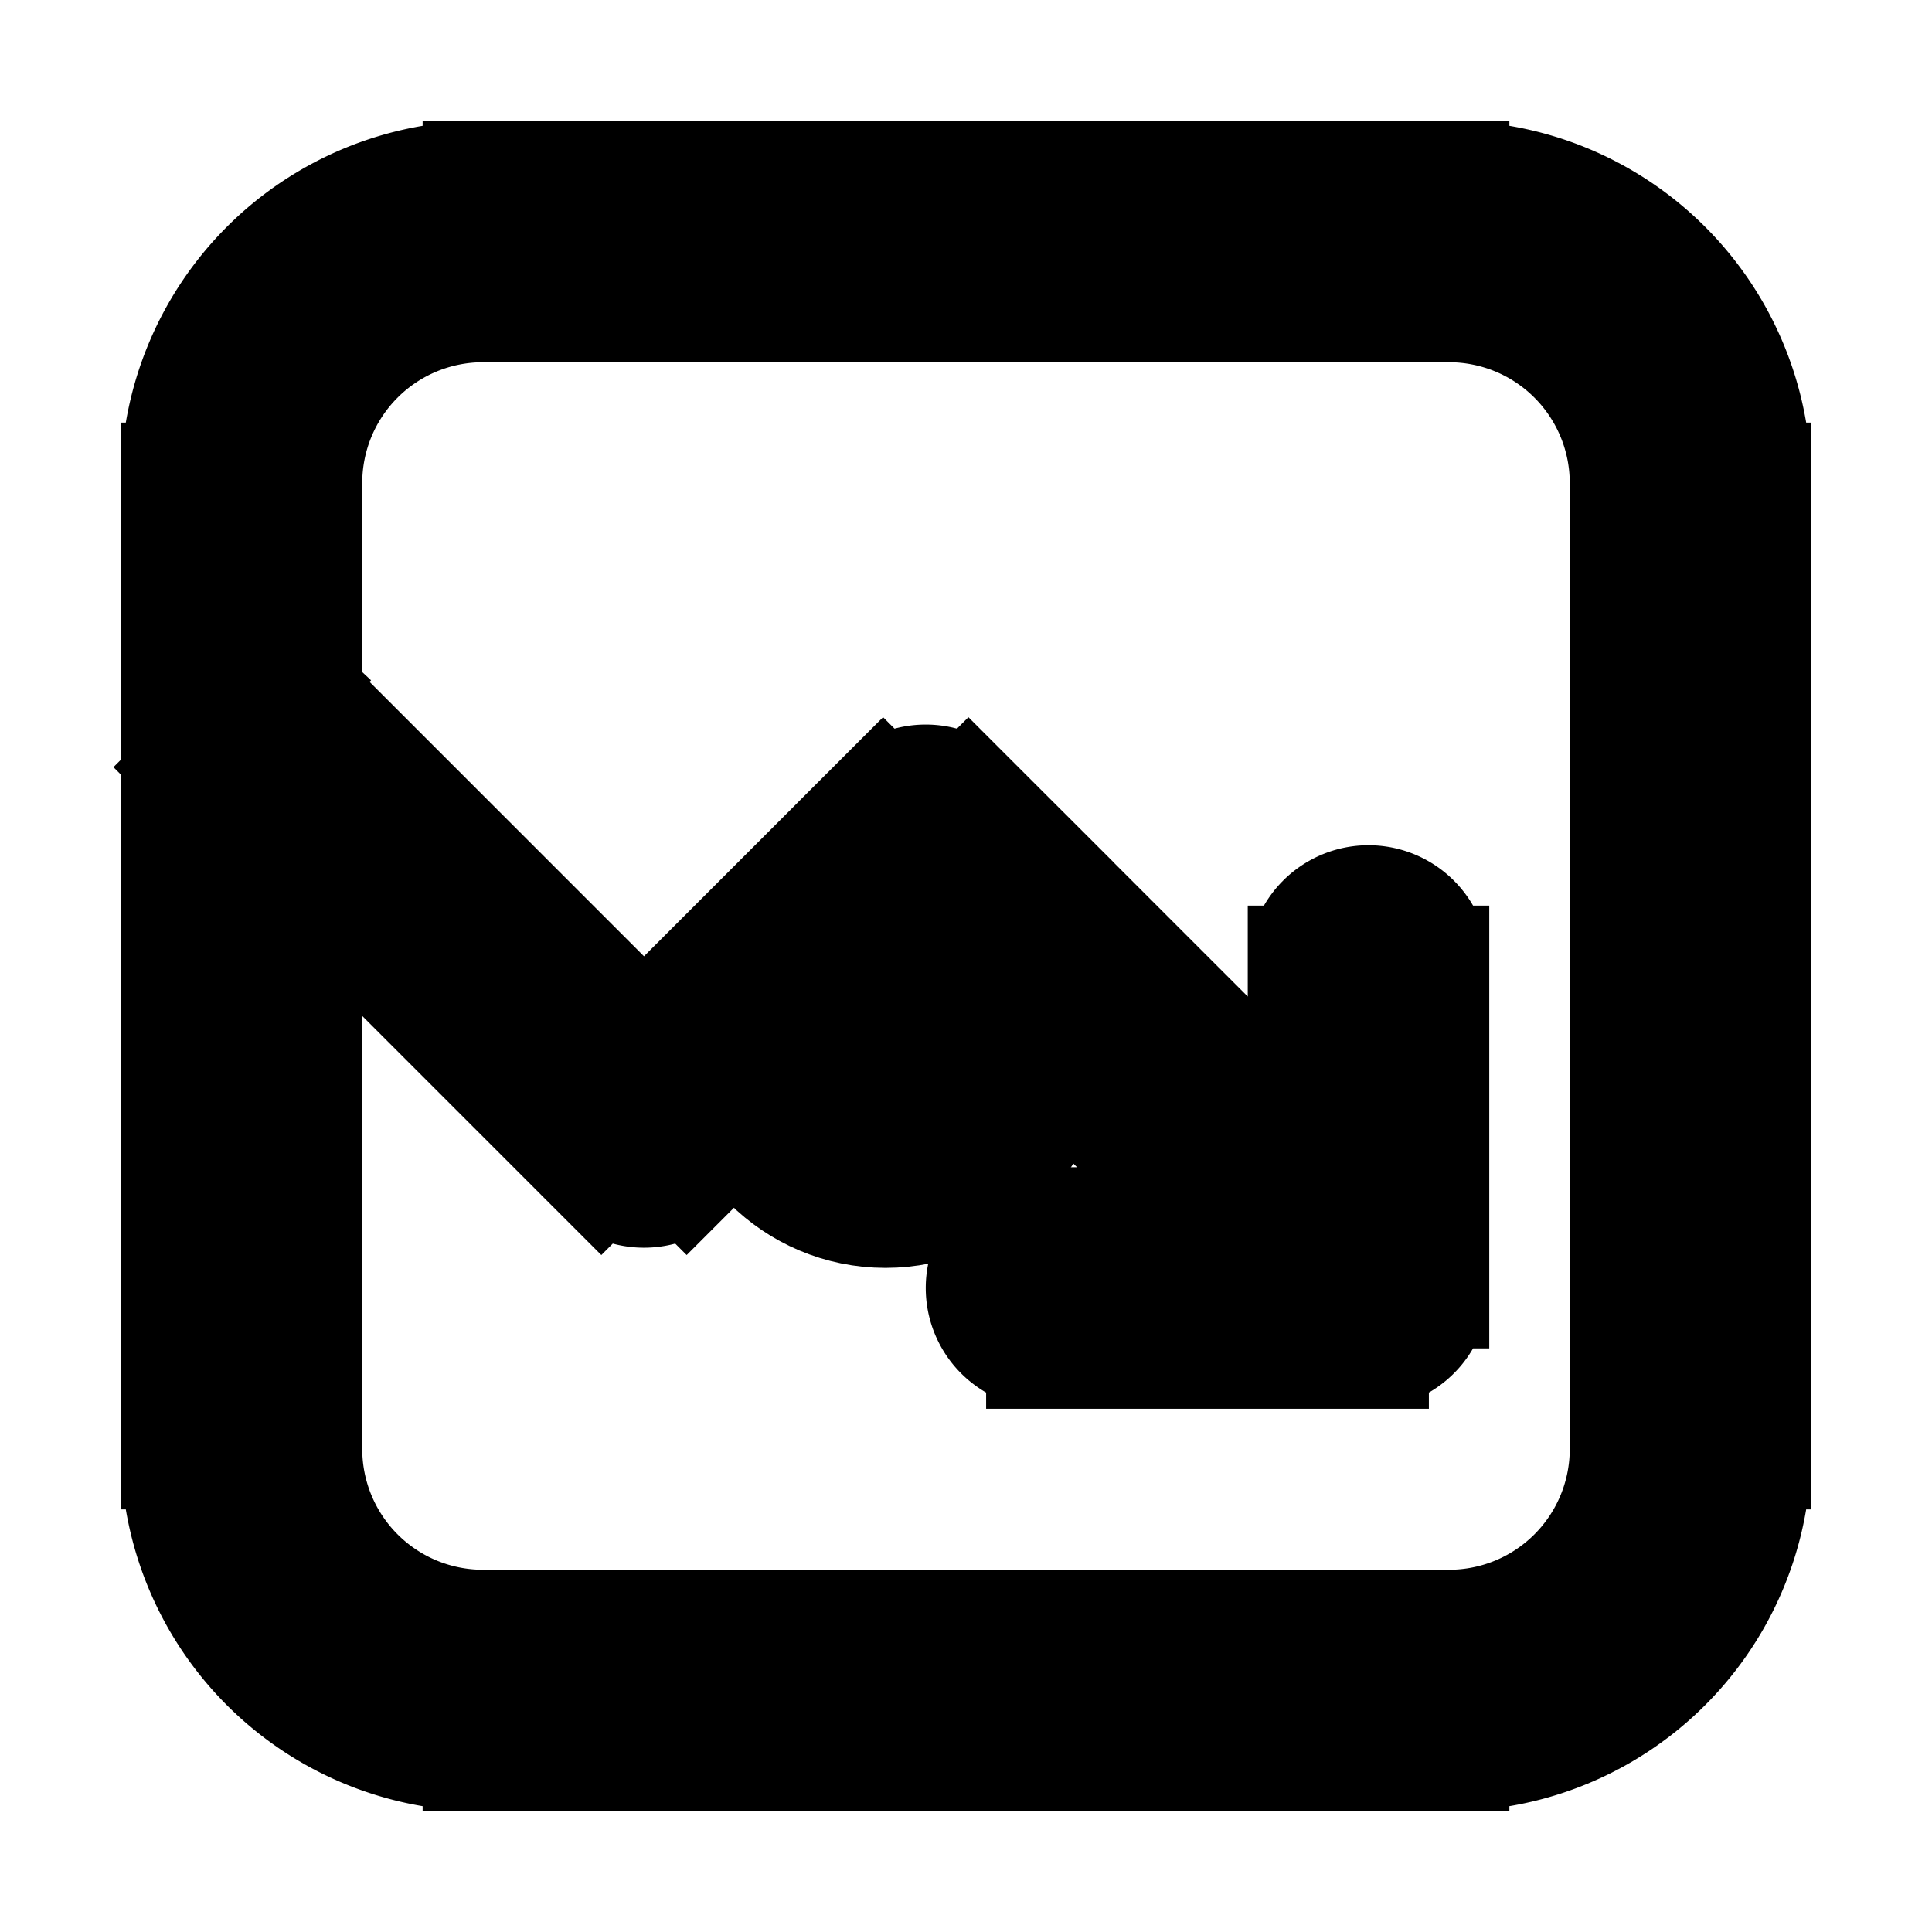 <svg xmlns="http://www.w3.org/2000/svg" fill="none" viewBox="0 0 24 24" stroke-width="1.5" stroke="currentColor" aria-hidden="true" data-slot="icon">
  <circle cx="11" cy="13" r="2" fill="color(display-p3 .769 .894 .337)"/>
  <path fill="#000" d="M3.53 8.47a.75.75 0 0 0-1.06 1.06zM8 14l-.53.53a.75.75 0 0 0 1.06 0zm3.5-3.5.53-.53a.75.75 0 0 0-1.06 0zm4.47 5.53a.75.75 0 1 0 1.06-1.06zM17.75 12a.75.75 0 0 0-1.5 0zM17 16v.75a.75.75 0 0 0 .75-.75zm-4-.75a.75.75 0 0 0 0 1.5zM6 3.75h12v-1.5H6zM20.25 6v12h1.5V6zM18 20.25H6v1.5h12zM3.75 18V6h-1.5v12zM6 20.25A2.25 2.25 0 0 1 3.75 18h-1.5A3.75 3.75 0 0 0 6 21.75zM20.25 18A2.25 2.25 0 0 1 18 20.25v1.5A3.75 3.75 0 0 0 21.75 18zM18 3.75A2.25 2.25 0 0 1 20.25 6h1.5A3.75 3.75 0 0 0 18 2.25zM6 2.25A3.75 3.75 0 0 0 2.25 6h1.5A2.25 2.25 0 0 1 6 3.75zM2.47 9.53l5 5 1.06-1.06-5-5zm6.06 5 3.5-3.5-1.06-1.06-3.5 3.5zm2.44-3.5 5 5 1.06-1.06-5-5zm5.28.97v4h1.5v-4zm.75 3.25h-4v1.5h4z"/>
</svg>
